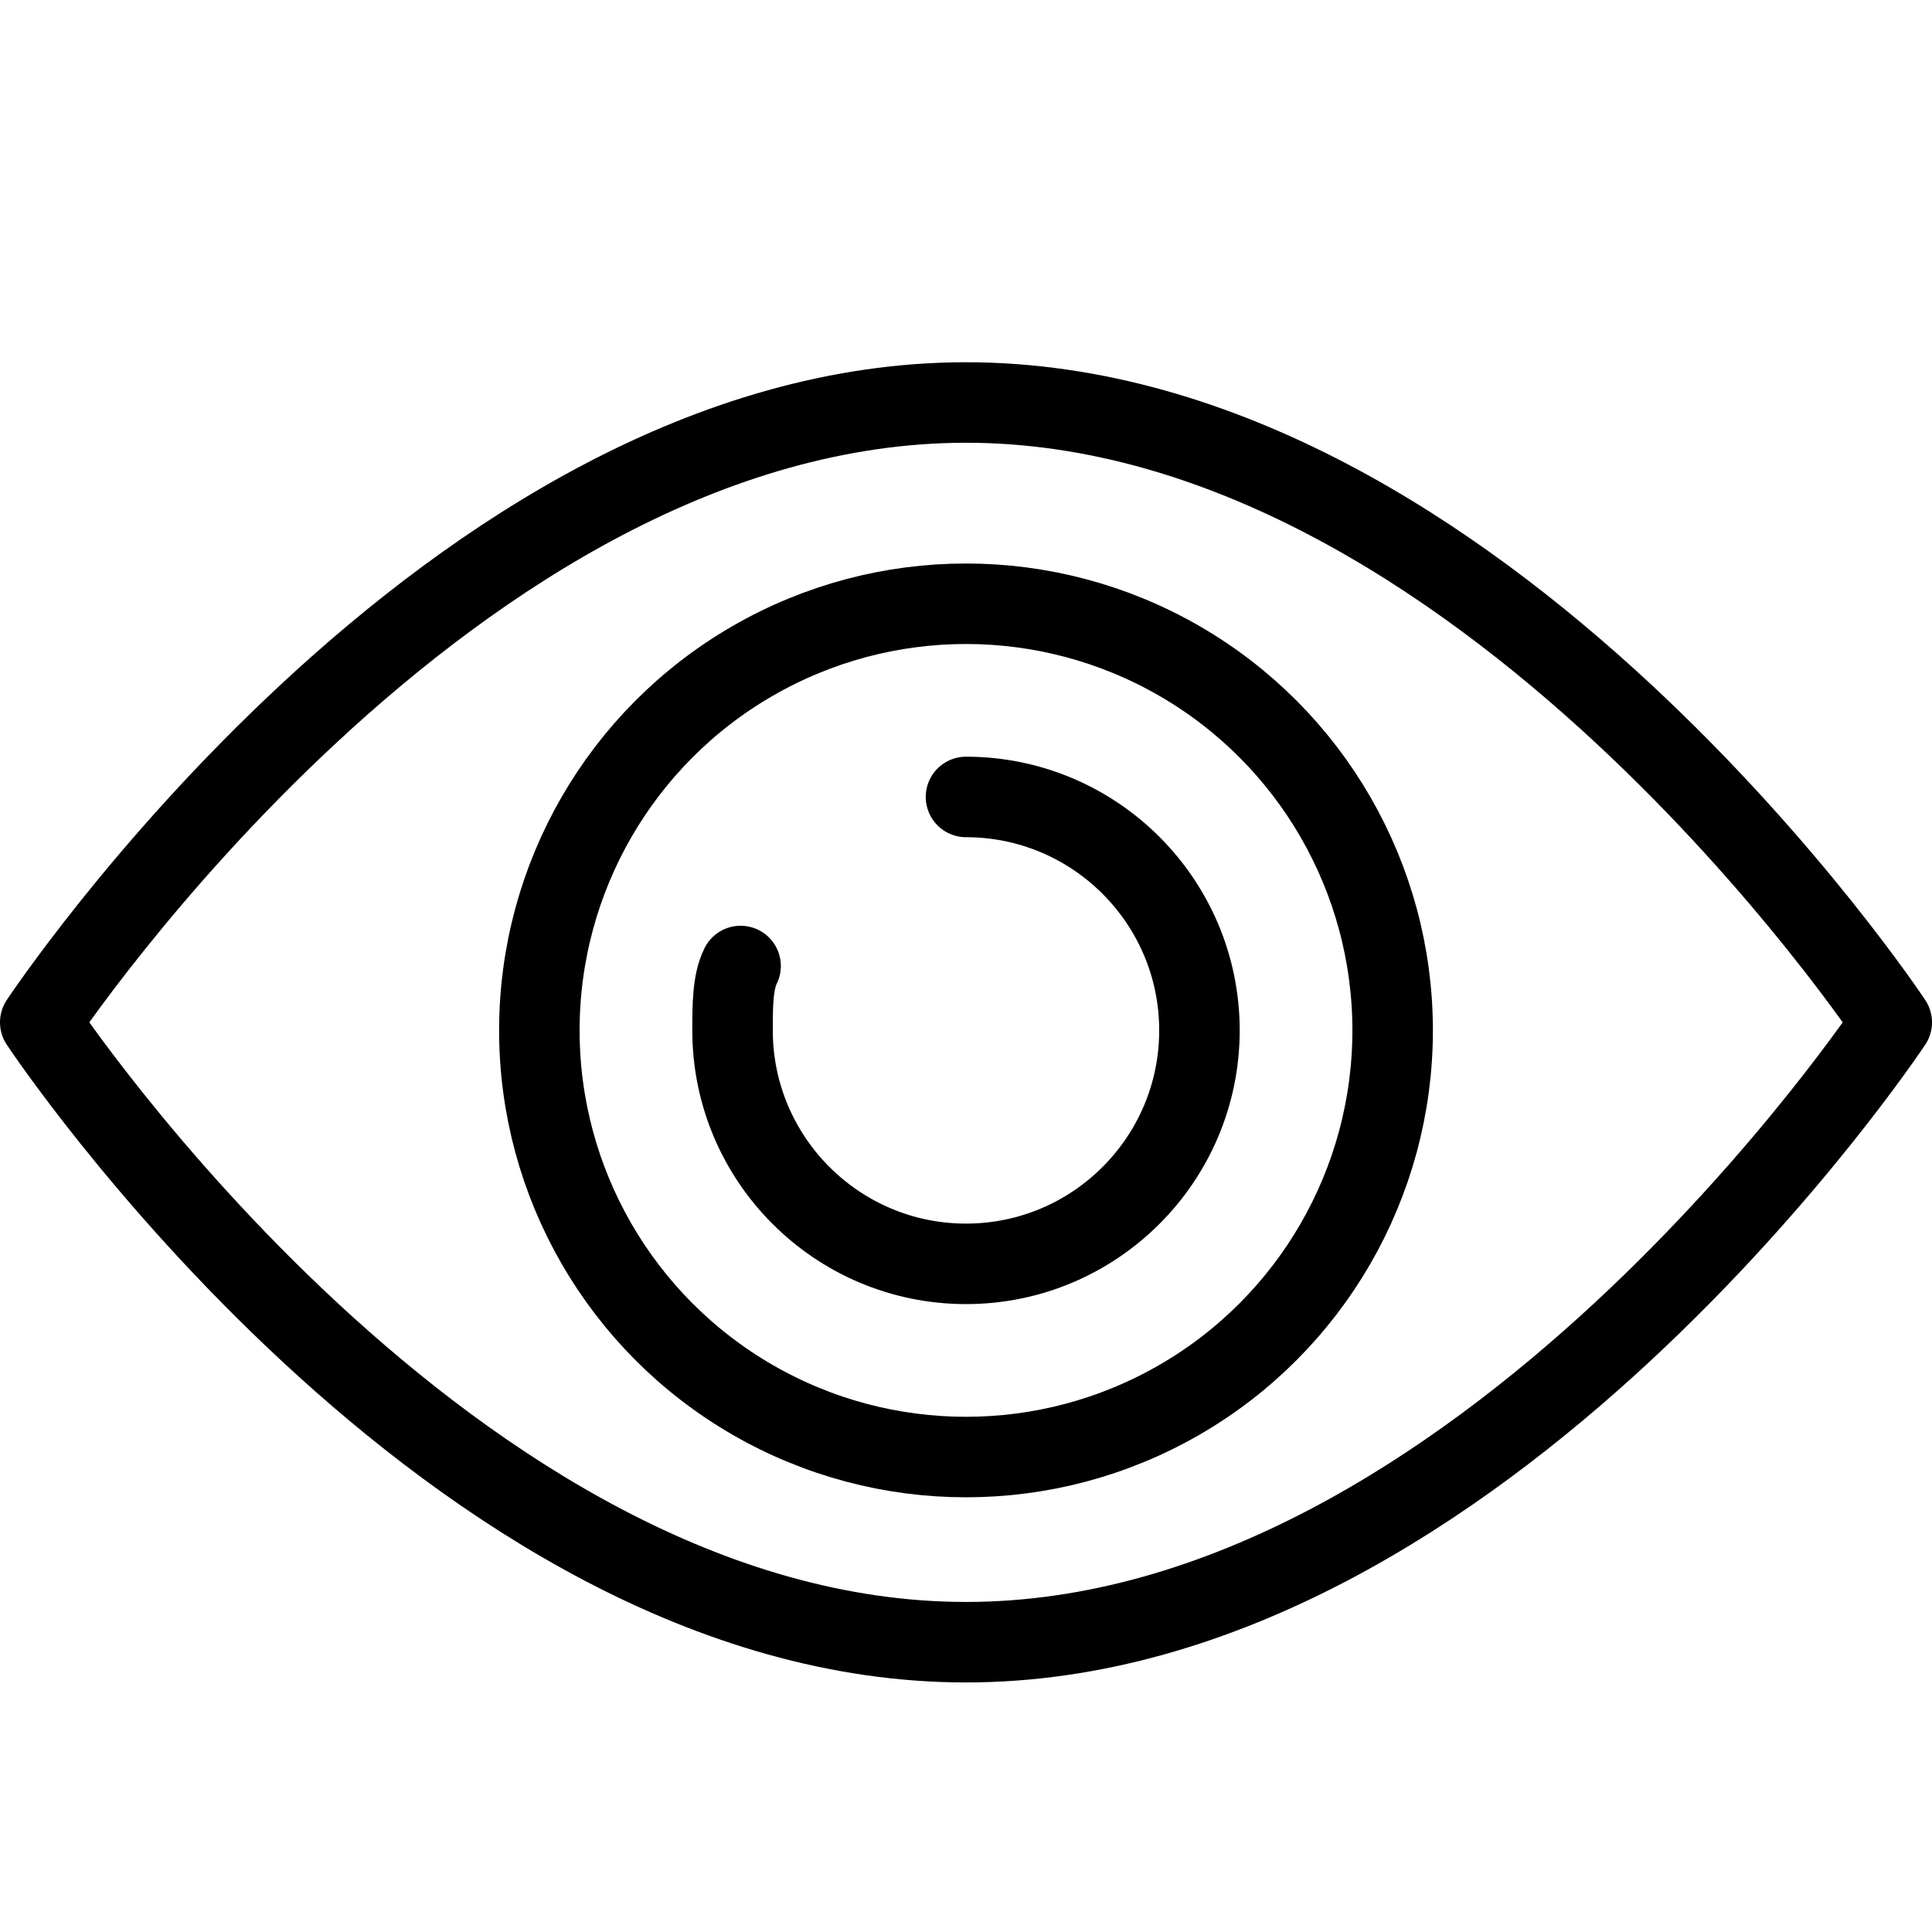 <svg id="m-svg__show" viewBox="0 0 24 24" xmlns="http://www.w3.org/2000/svg" xmlns:xlink="http://www.w3.org/1999/xlink">
    <path fill="none" stroke="currentColor" stroke-linecap="round" stroke-linejoin="round" stroke-miterlimit="10" d="M23.5,12.7
        c0,0-5.1,7.7-11.5,7.7S0.5,12.7,0.5,12.7S5.6,5,12,5S23.5,12.7,23.5,12.7z"/>
    <circle fill="none" stroke="currentColor" stroke-linecap="round" stroke-linejoin="round" stroke-miterlimit="10" cx="12" cy="12.8" r="5.3"/>
    <path fill="none" stroke="currentColor" stroke-linecap="round" stroke-linejoin="round" stroke-miterlimit="10" d="M12,9.9
        c1.6,0,2.9,1.3,2.9,2.9s-1.3,2.9-2.9,2.9s-2.9-1.3-2.9-2.9c0-0.3,0-0.6,0.1-0.8"/>
</svg>
